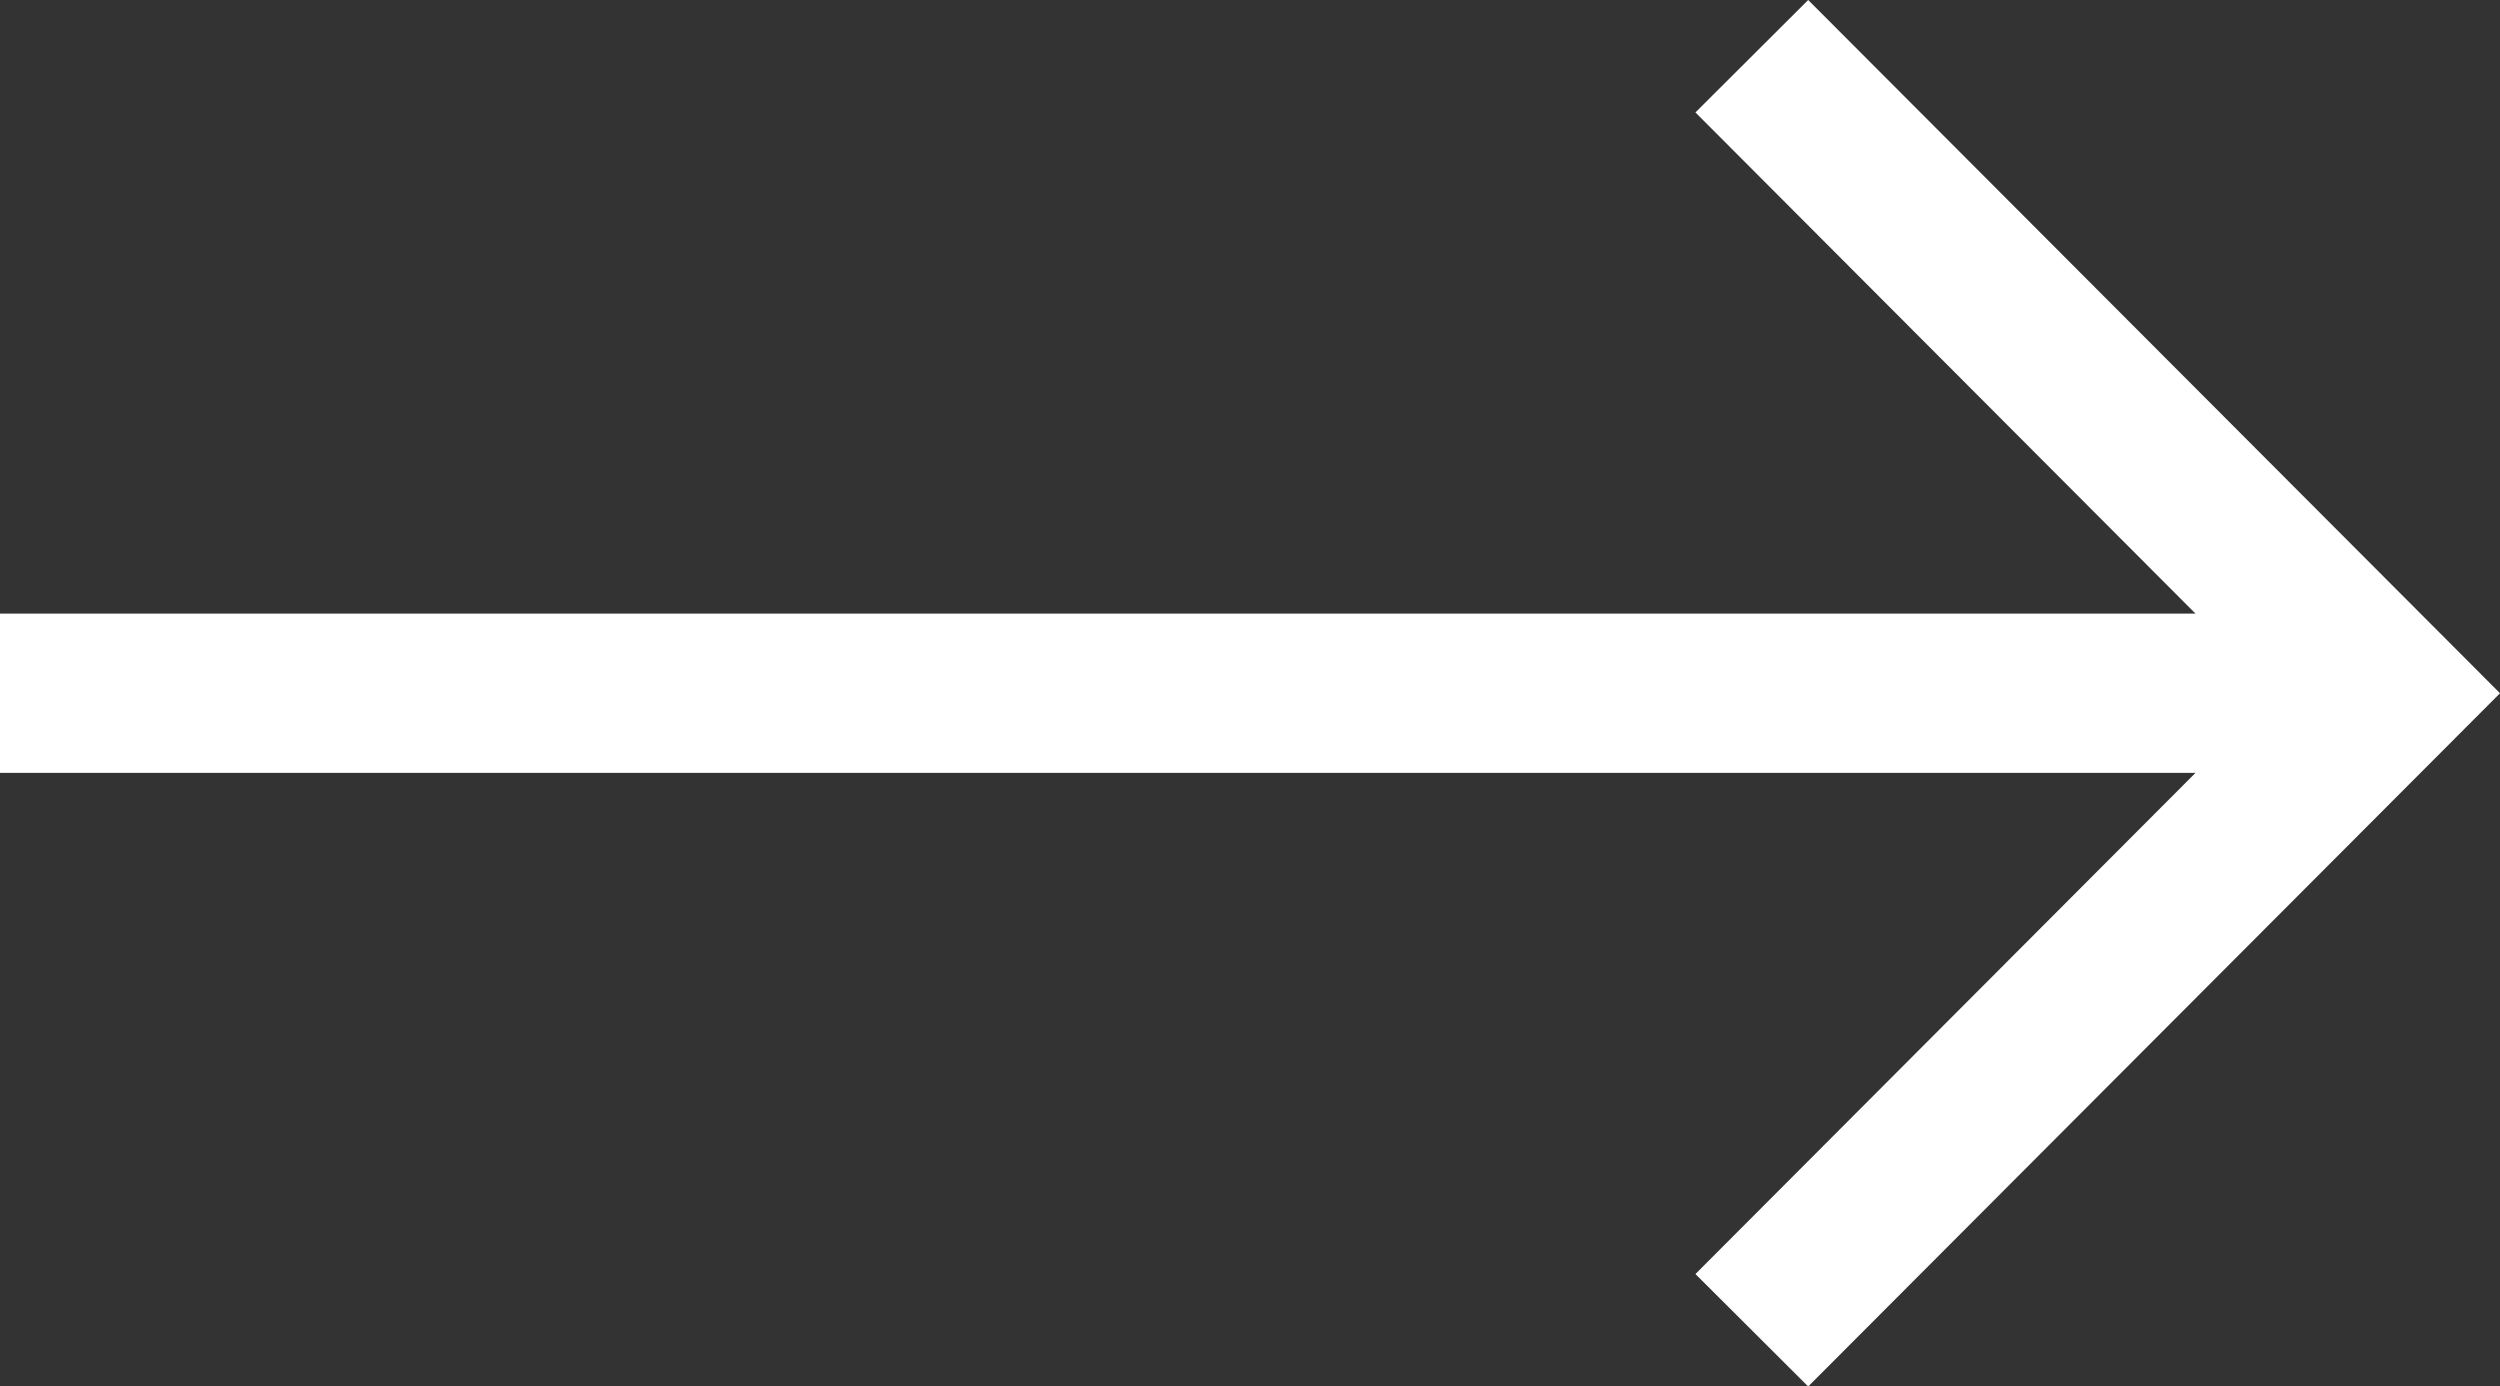 <svg id="right-arrow-foward-sign" xmlns="http://www.w3.org/2000/svg" width="15.698" height="8.706" viewBox="0 0 15.698 8.706">
  <rect x="0" y="0" width="15.698" height="8.706" fill="#333333" stroke="none"/>
  <defs>
    <style>
      .cls-1 {
        fill: #fff;
      }
    </style>
  </defs>
  <title>freccia</title>
  <polygon class="cls-1" points="11.354 0 10.646 0.706 13.786 3.853 0 3.853 0 4.853 13.786 4.853 10.646 8 11.354 8.706 15.698 4.353 11.354 0"/>
</svg>
